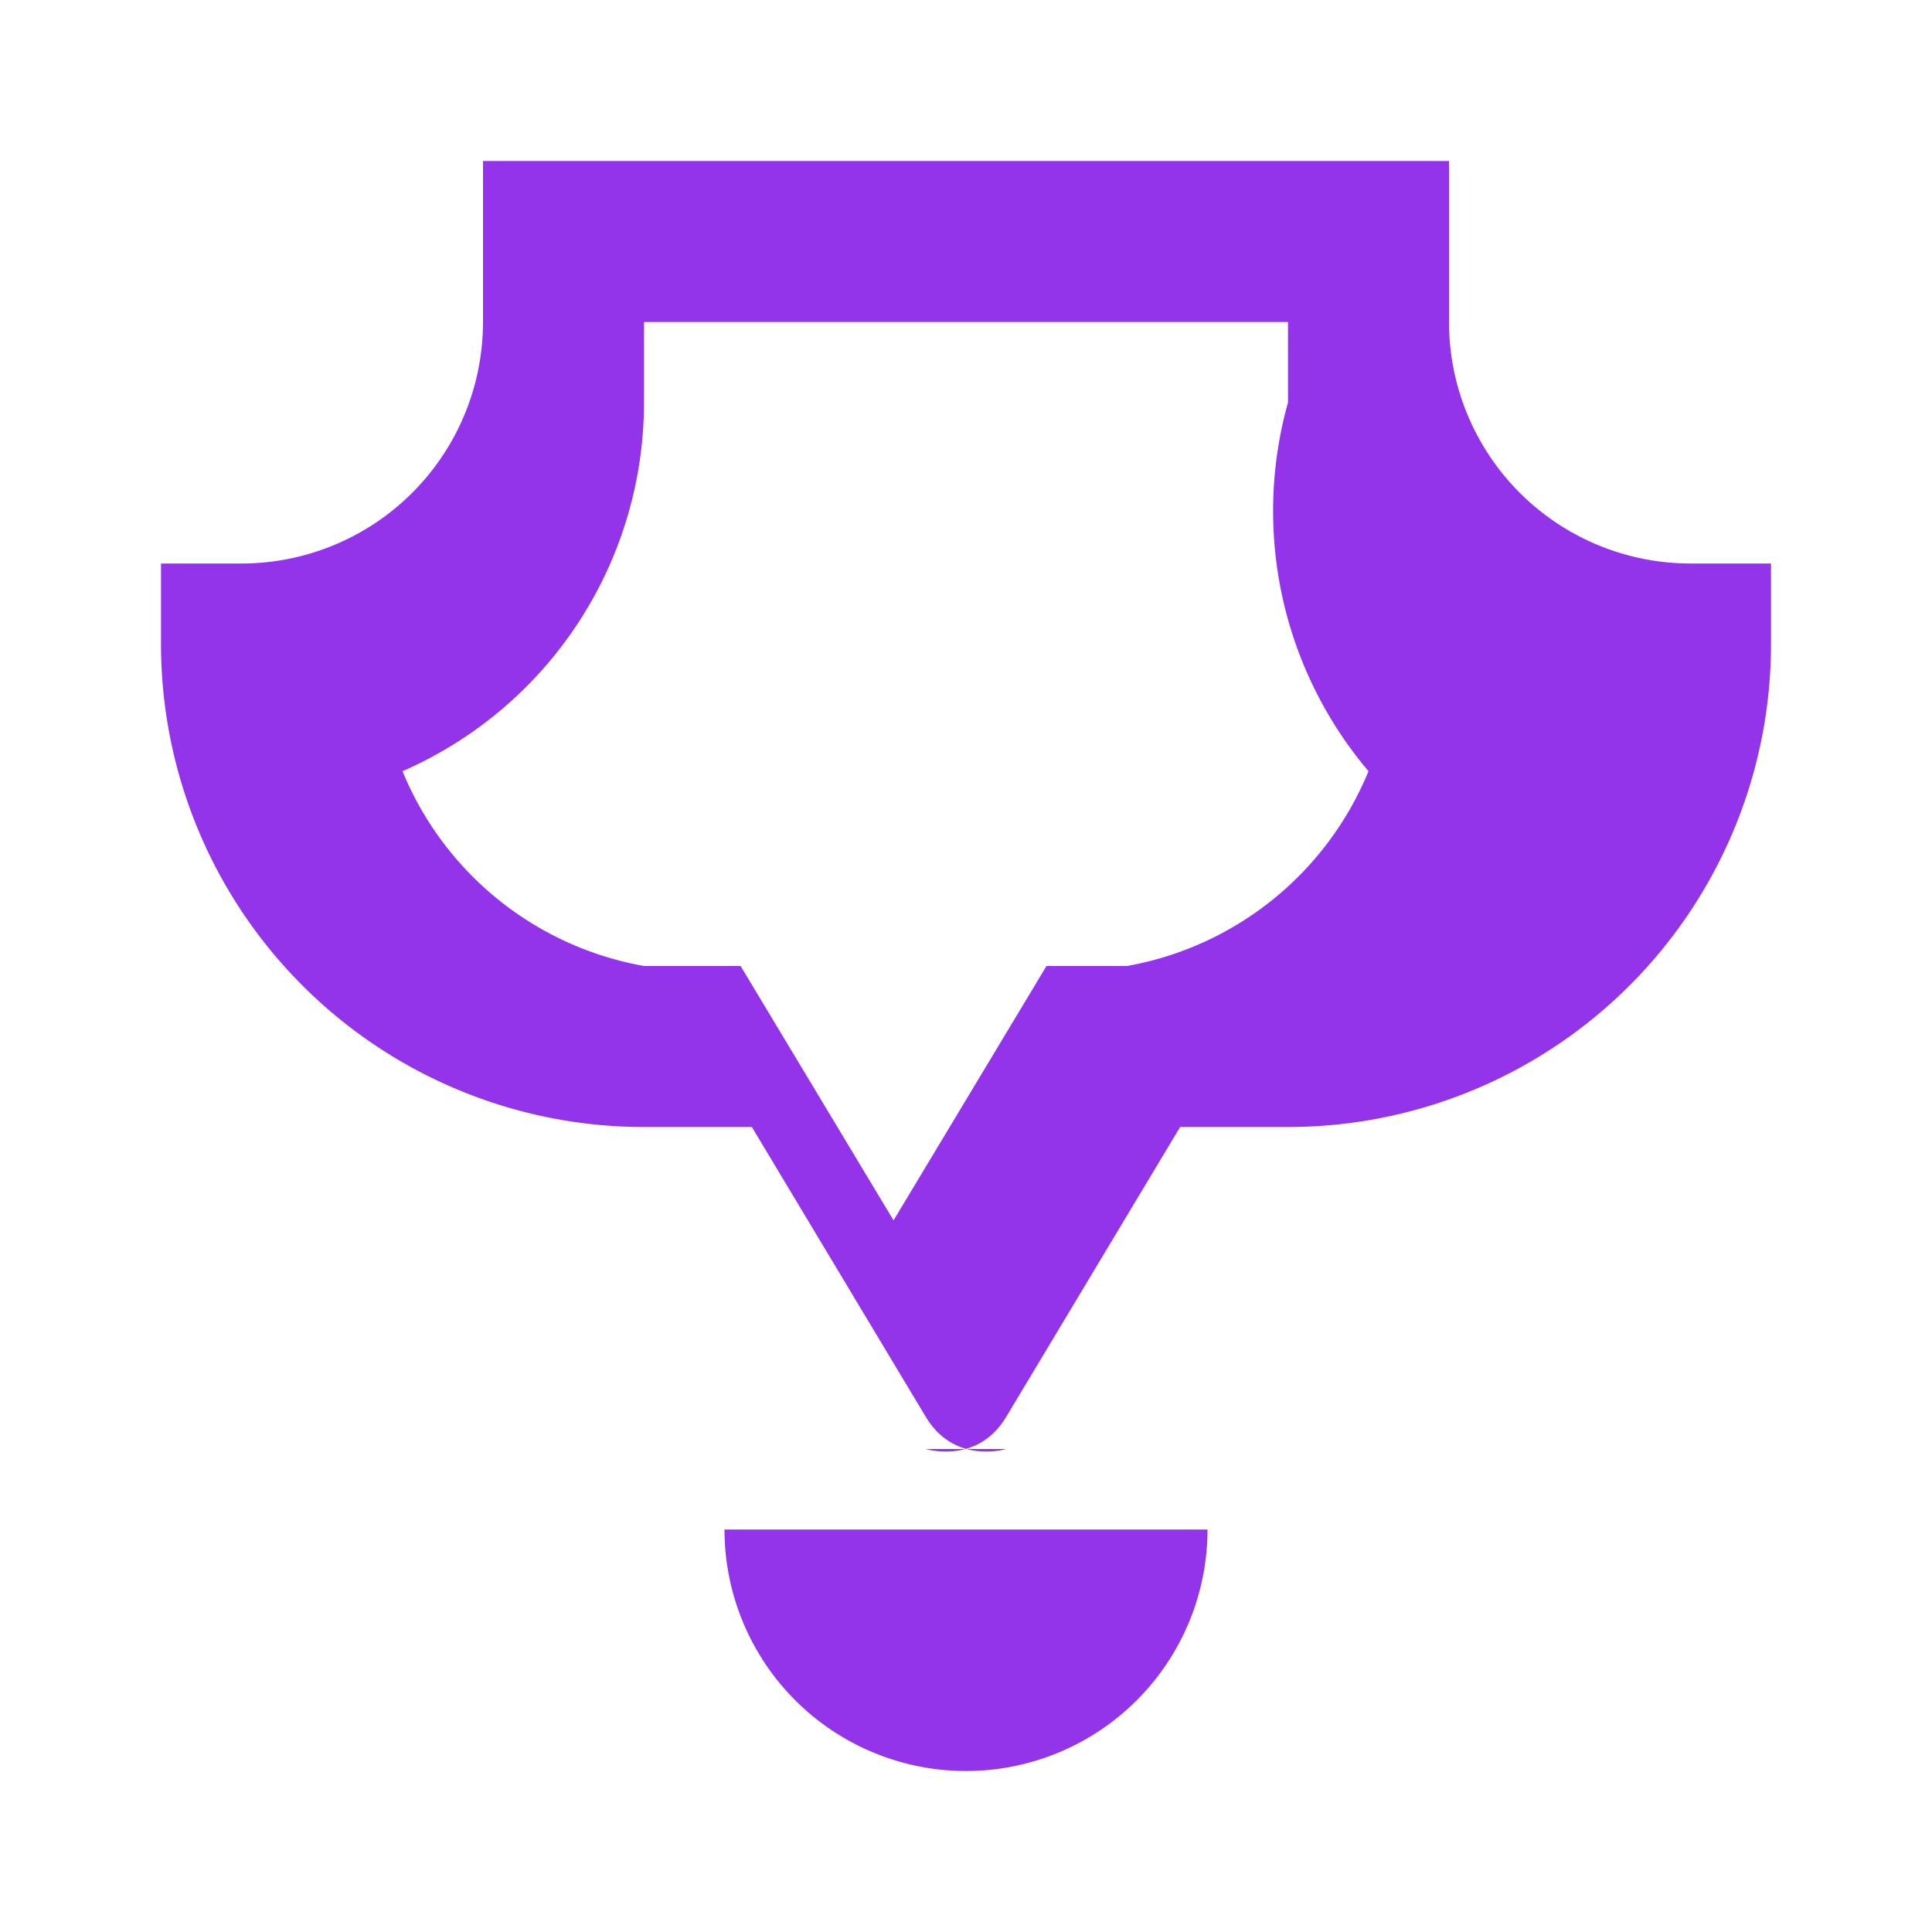 <svg xmlns="http://www.w3.org/2000/svg" viewBox="0 0 24 24" width="24" height="24">
  <path fill="#9333ea" d="M6 2h12v2a3 3 0 0 0 3 3h1v1a6 6 0 0 1-6 6h-1.34l-2.16 3.6c-.36.6-1 .4-1 .4H12.5s-.64.2-1-.4L9.34 14H8a6 6 0 0 1-6-6V7h1a3 3 0 0 0 3-3V2zm2 2v1a5 5 0 0 1-3 4.58A4 4 0 0 0 8 12h1.2l1.9 3.16L13 12h1a4 4 0 0 0 3-2.42A5 5 0 0 1 16 5V4H8zm4 18a3 3 0 0 1-3-3h6a3 3 0 0 1-3 3z"/>
</svg>
